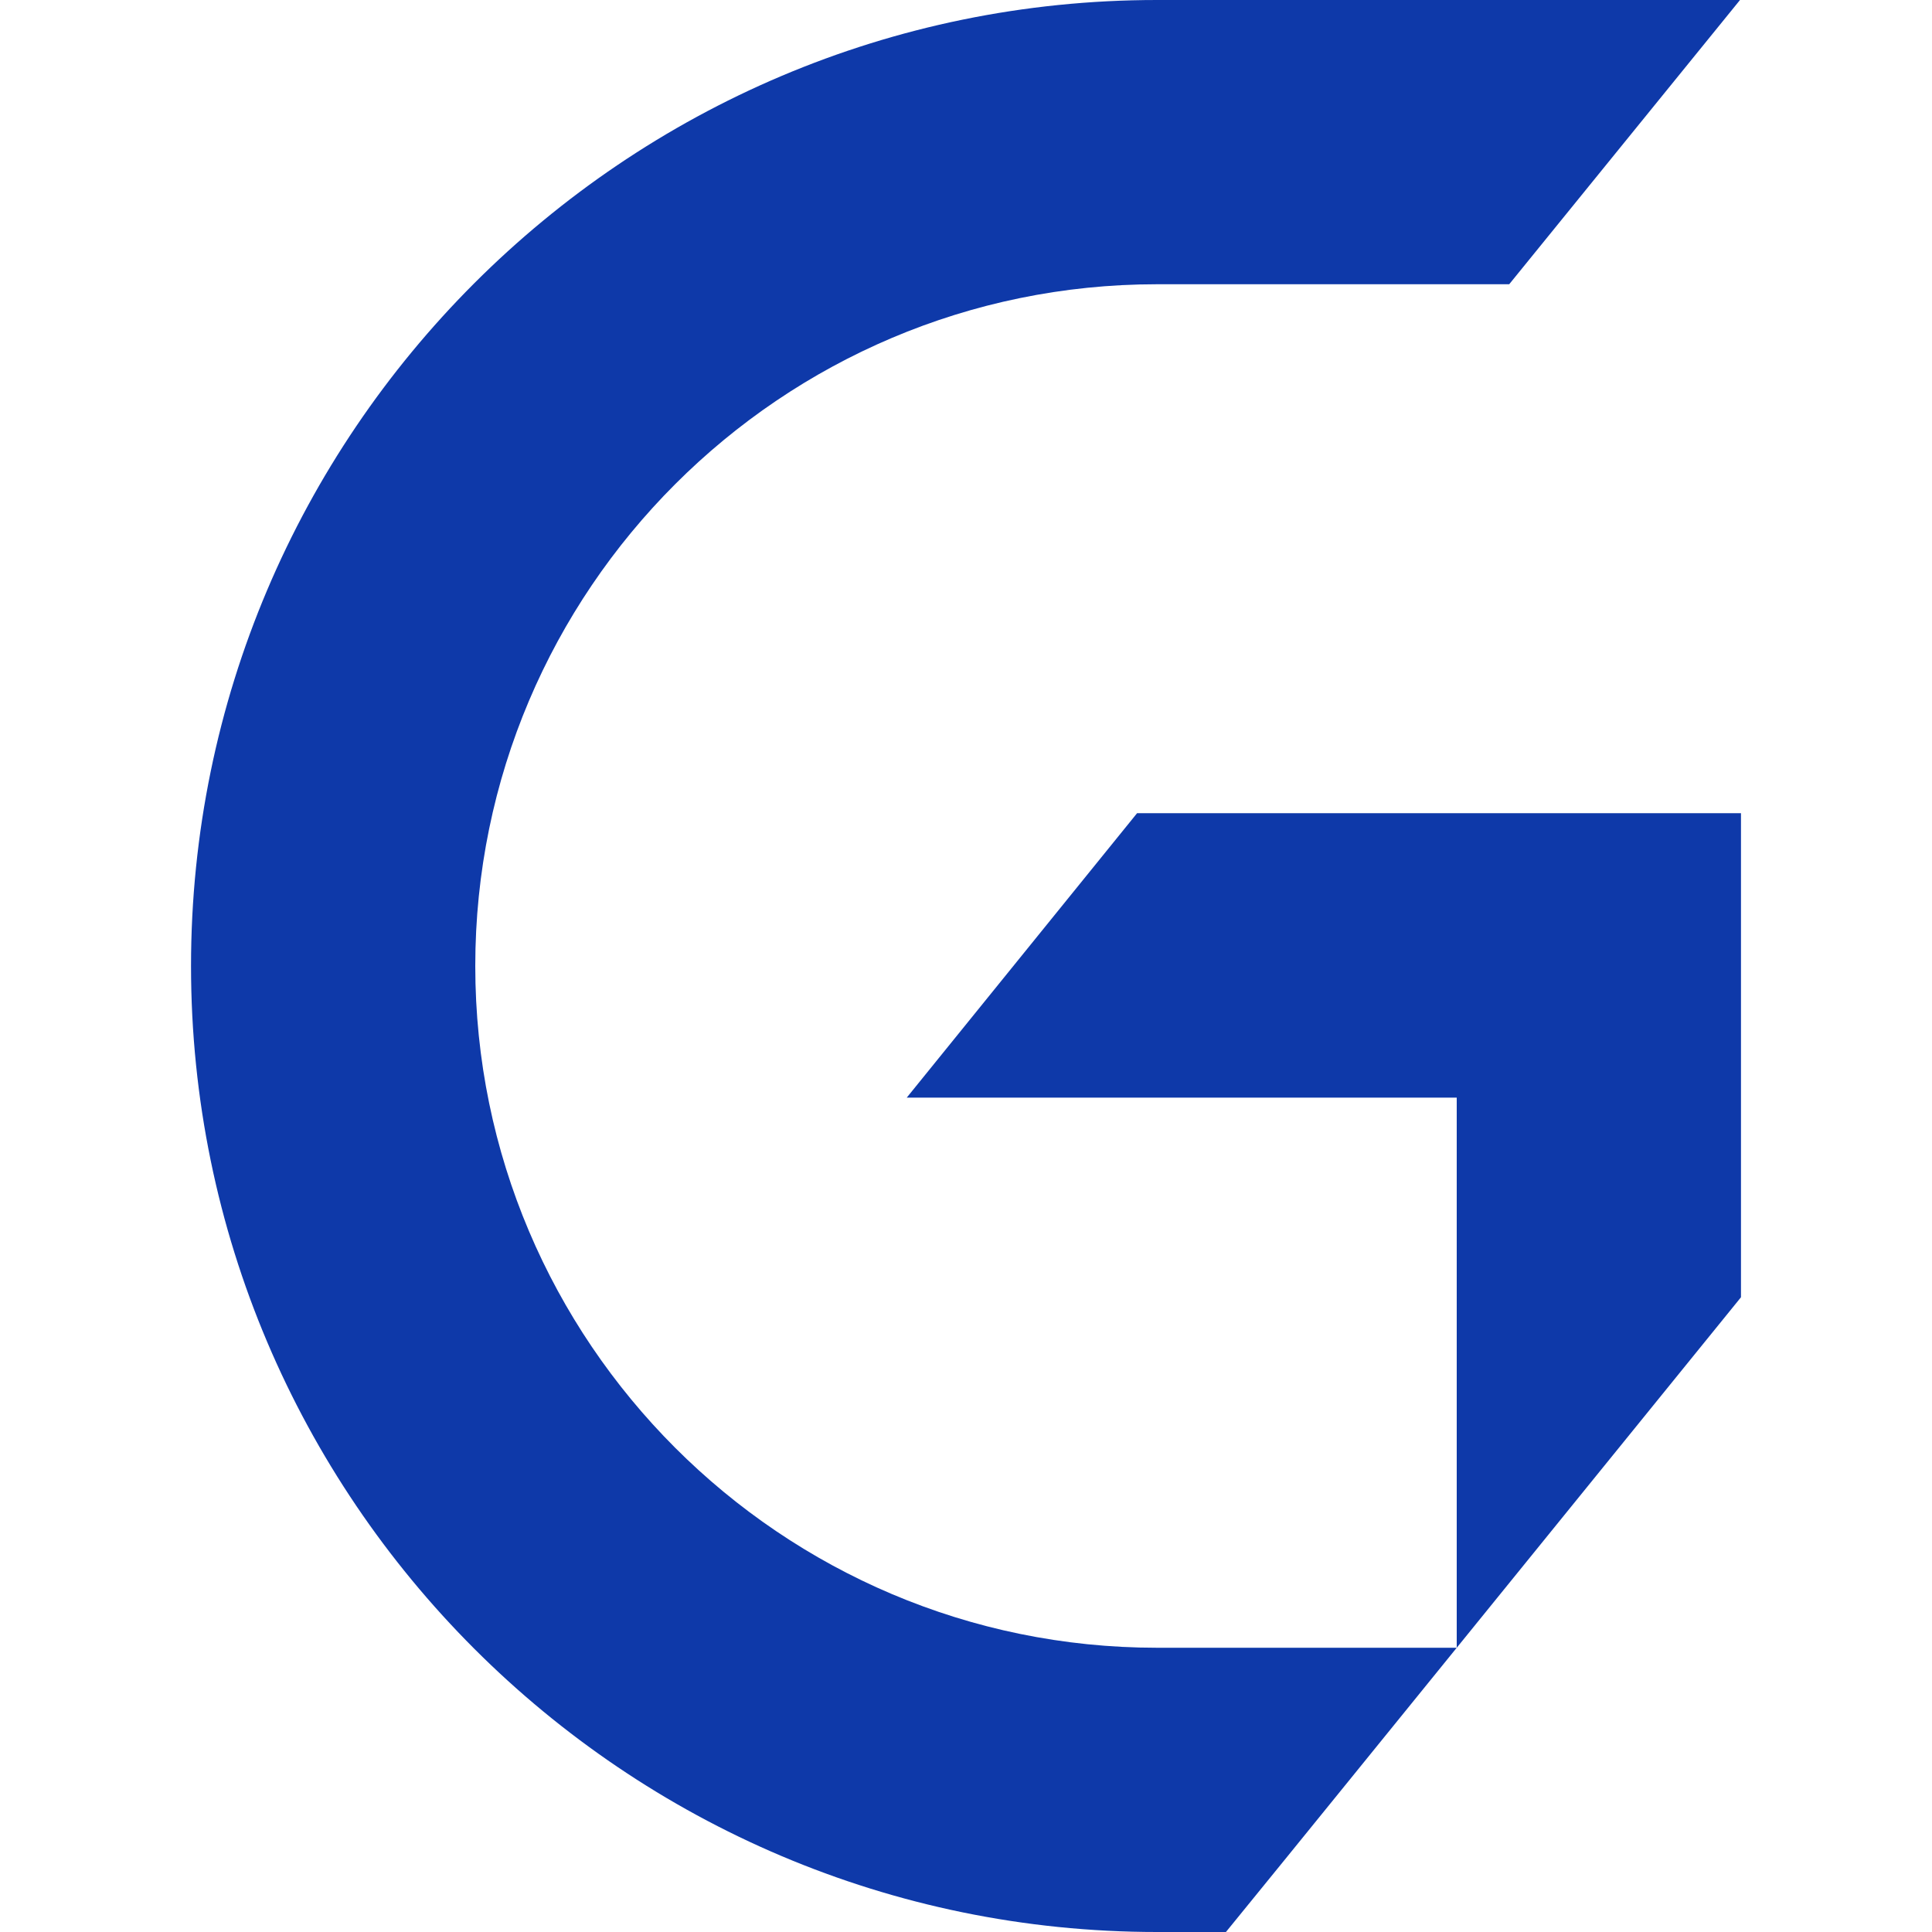 <svg role="img" viewBox="0 0 24 24" xmlns="http://www.w3.org/2000/svg"><style>path { fill: #0E39A9; }</style><title>Great Learning</title><path d="M14.373.0c-6.617.0-12 5.383-12 12s5.383 12 12 12h.856c.958-1.175 1.911-2.354 2.867-3.531h-3.723c-4.669.0-8.469-3.8-8.469-8.469.0-4.67 3.8-8.469 8.469-8.469h4.375L21.615.0zm3.723 20.469 3.531-4.354v-6.013h-7.502l-2.861 3.533h6.832z"/></svg>